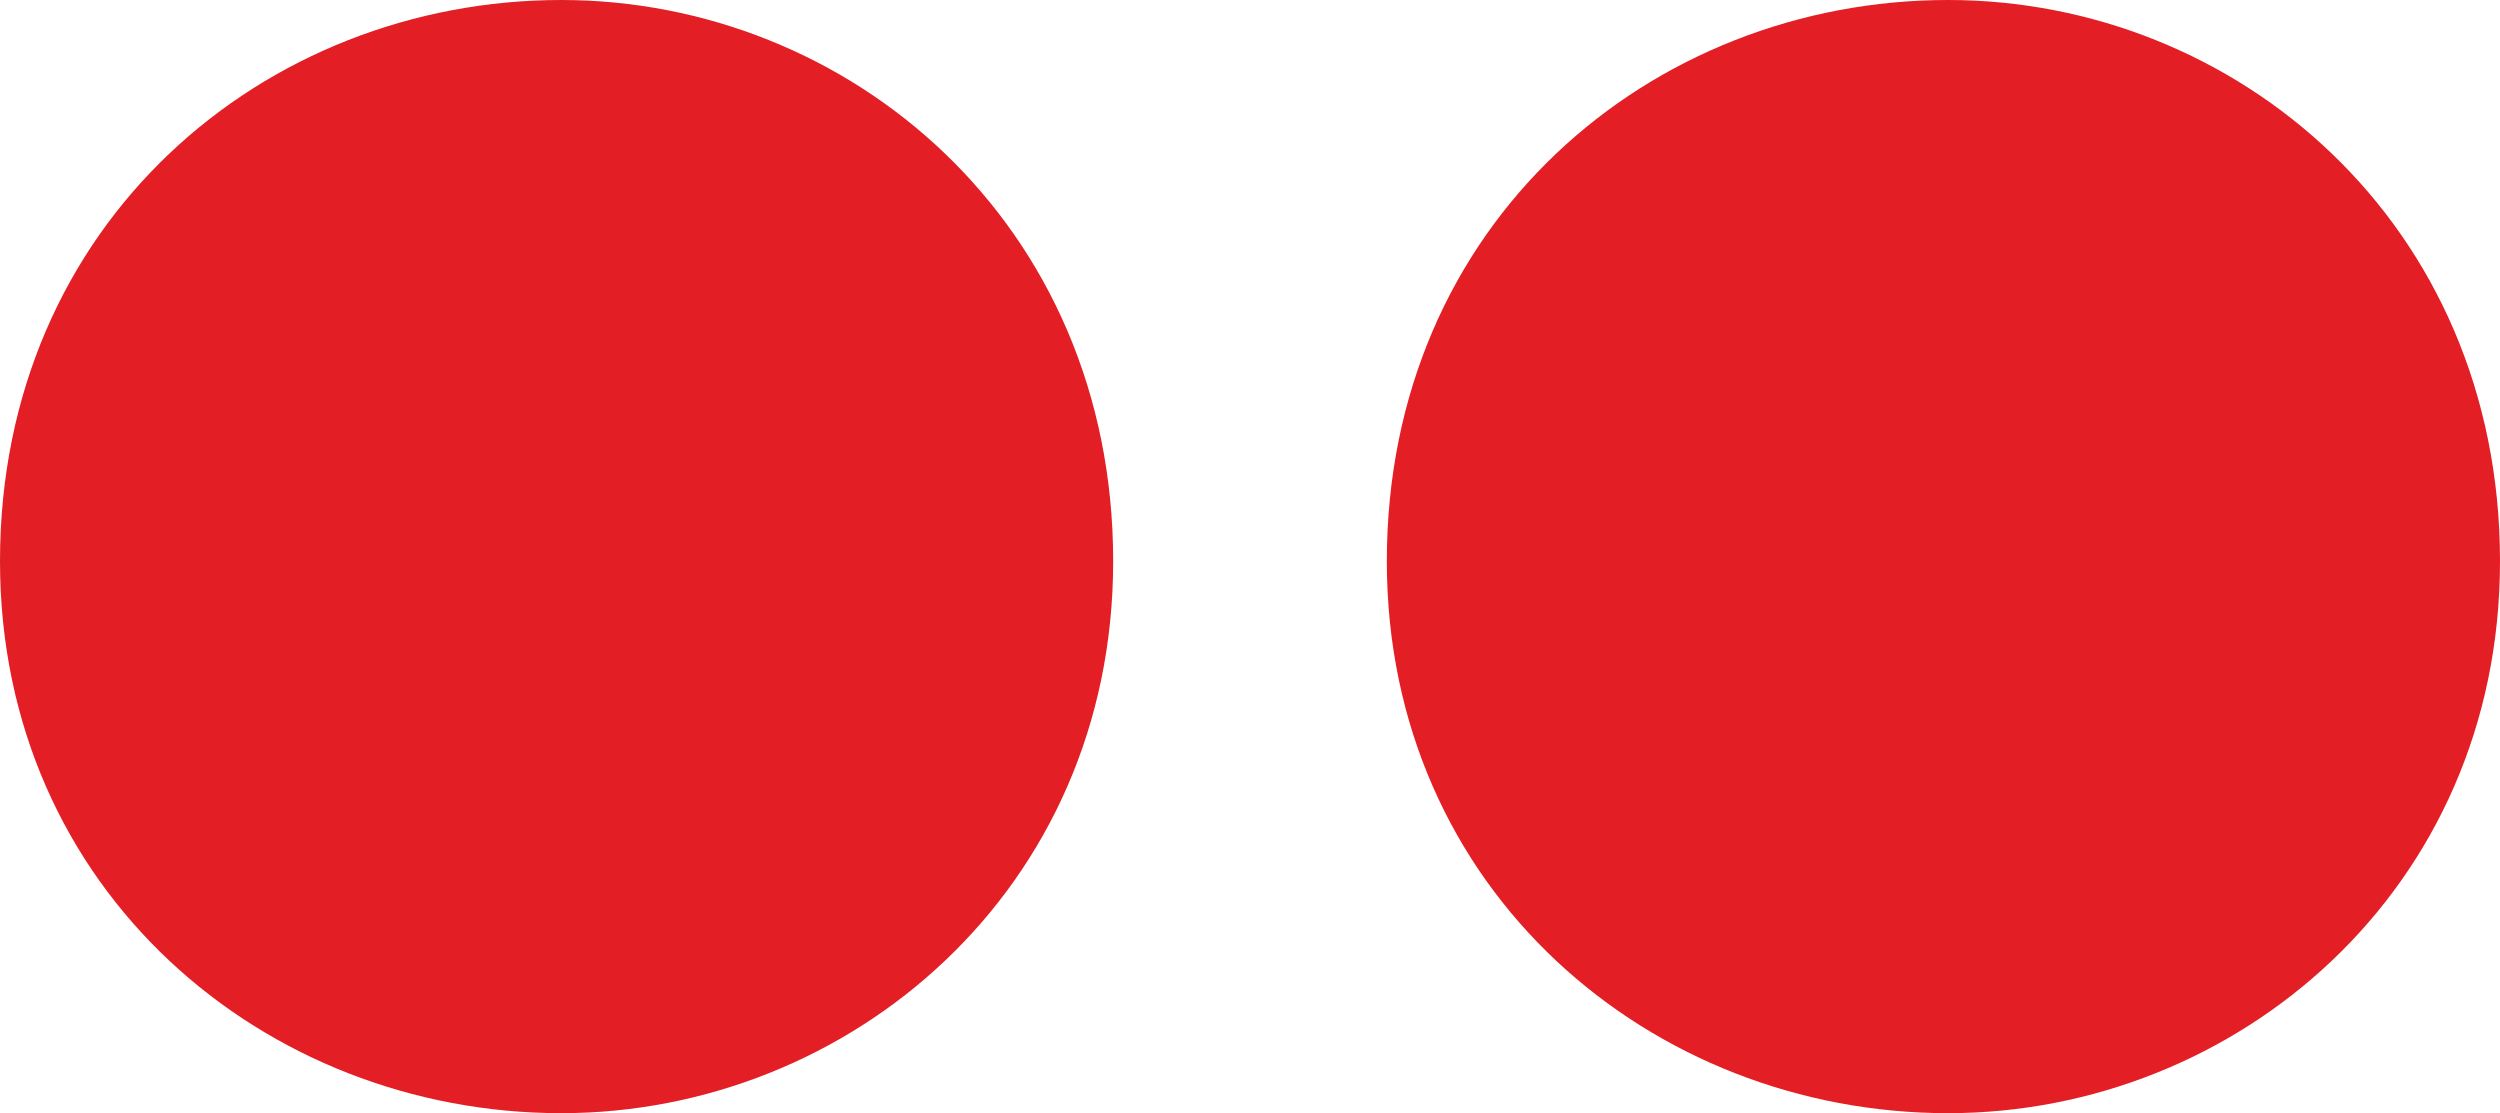 <?xml version="1.0" encoding="UTF-8"?>
<!DOCTYPE svg PUBLIC "-//W3C//DTD SVG 1.1//EN" "http://www.w3.org/Graphics/SVG/1.1/DTD/svg11.dtd">
<!-- Creator: CorelDRAW X8 -->
<svg xmlns="http://www.w3.org/2000/svg" xml:space="preserve" width="539px" height="240px" version="1.1" style="shape-rendering:geometricPrecision; text-rendering:geometricPrecision; image-rendering:optimizeQuality; fill-rule:evenodd; clip-rule:evenodd"
viewBox="0 0 539 240"
 xmlns:xlink="http://www.w3.org/1999/xlink">
 <defs>
  <style type="text/css">
   <![CDATA[
    .fil0 {fill:#E31E24;fill-rule:nonzero}
   ]]>
  </style>
 </defs>
 <g id="Layer_x0020_1">
  <path class="fil0" d="M420 0c-64,0 -121,48 -121,121 0,71 57,119 121,119 62,0 119,-48 119,-119 0,-73 -57,-121 -119,-121zm-299 0c-64,0 -121,48 -121,121 0,71 57,119 121,119 62,0 119,-48 119,-119 0,-73 -57,-121 -119,-121z"/>
 </g>
</svg>
